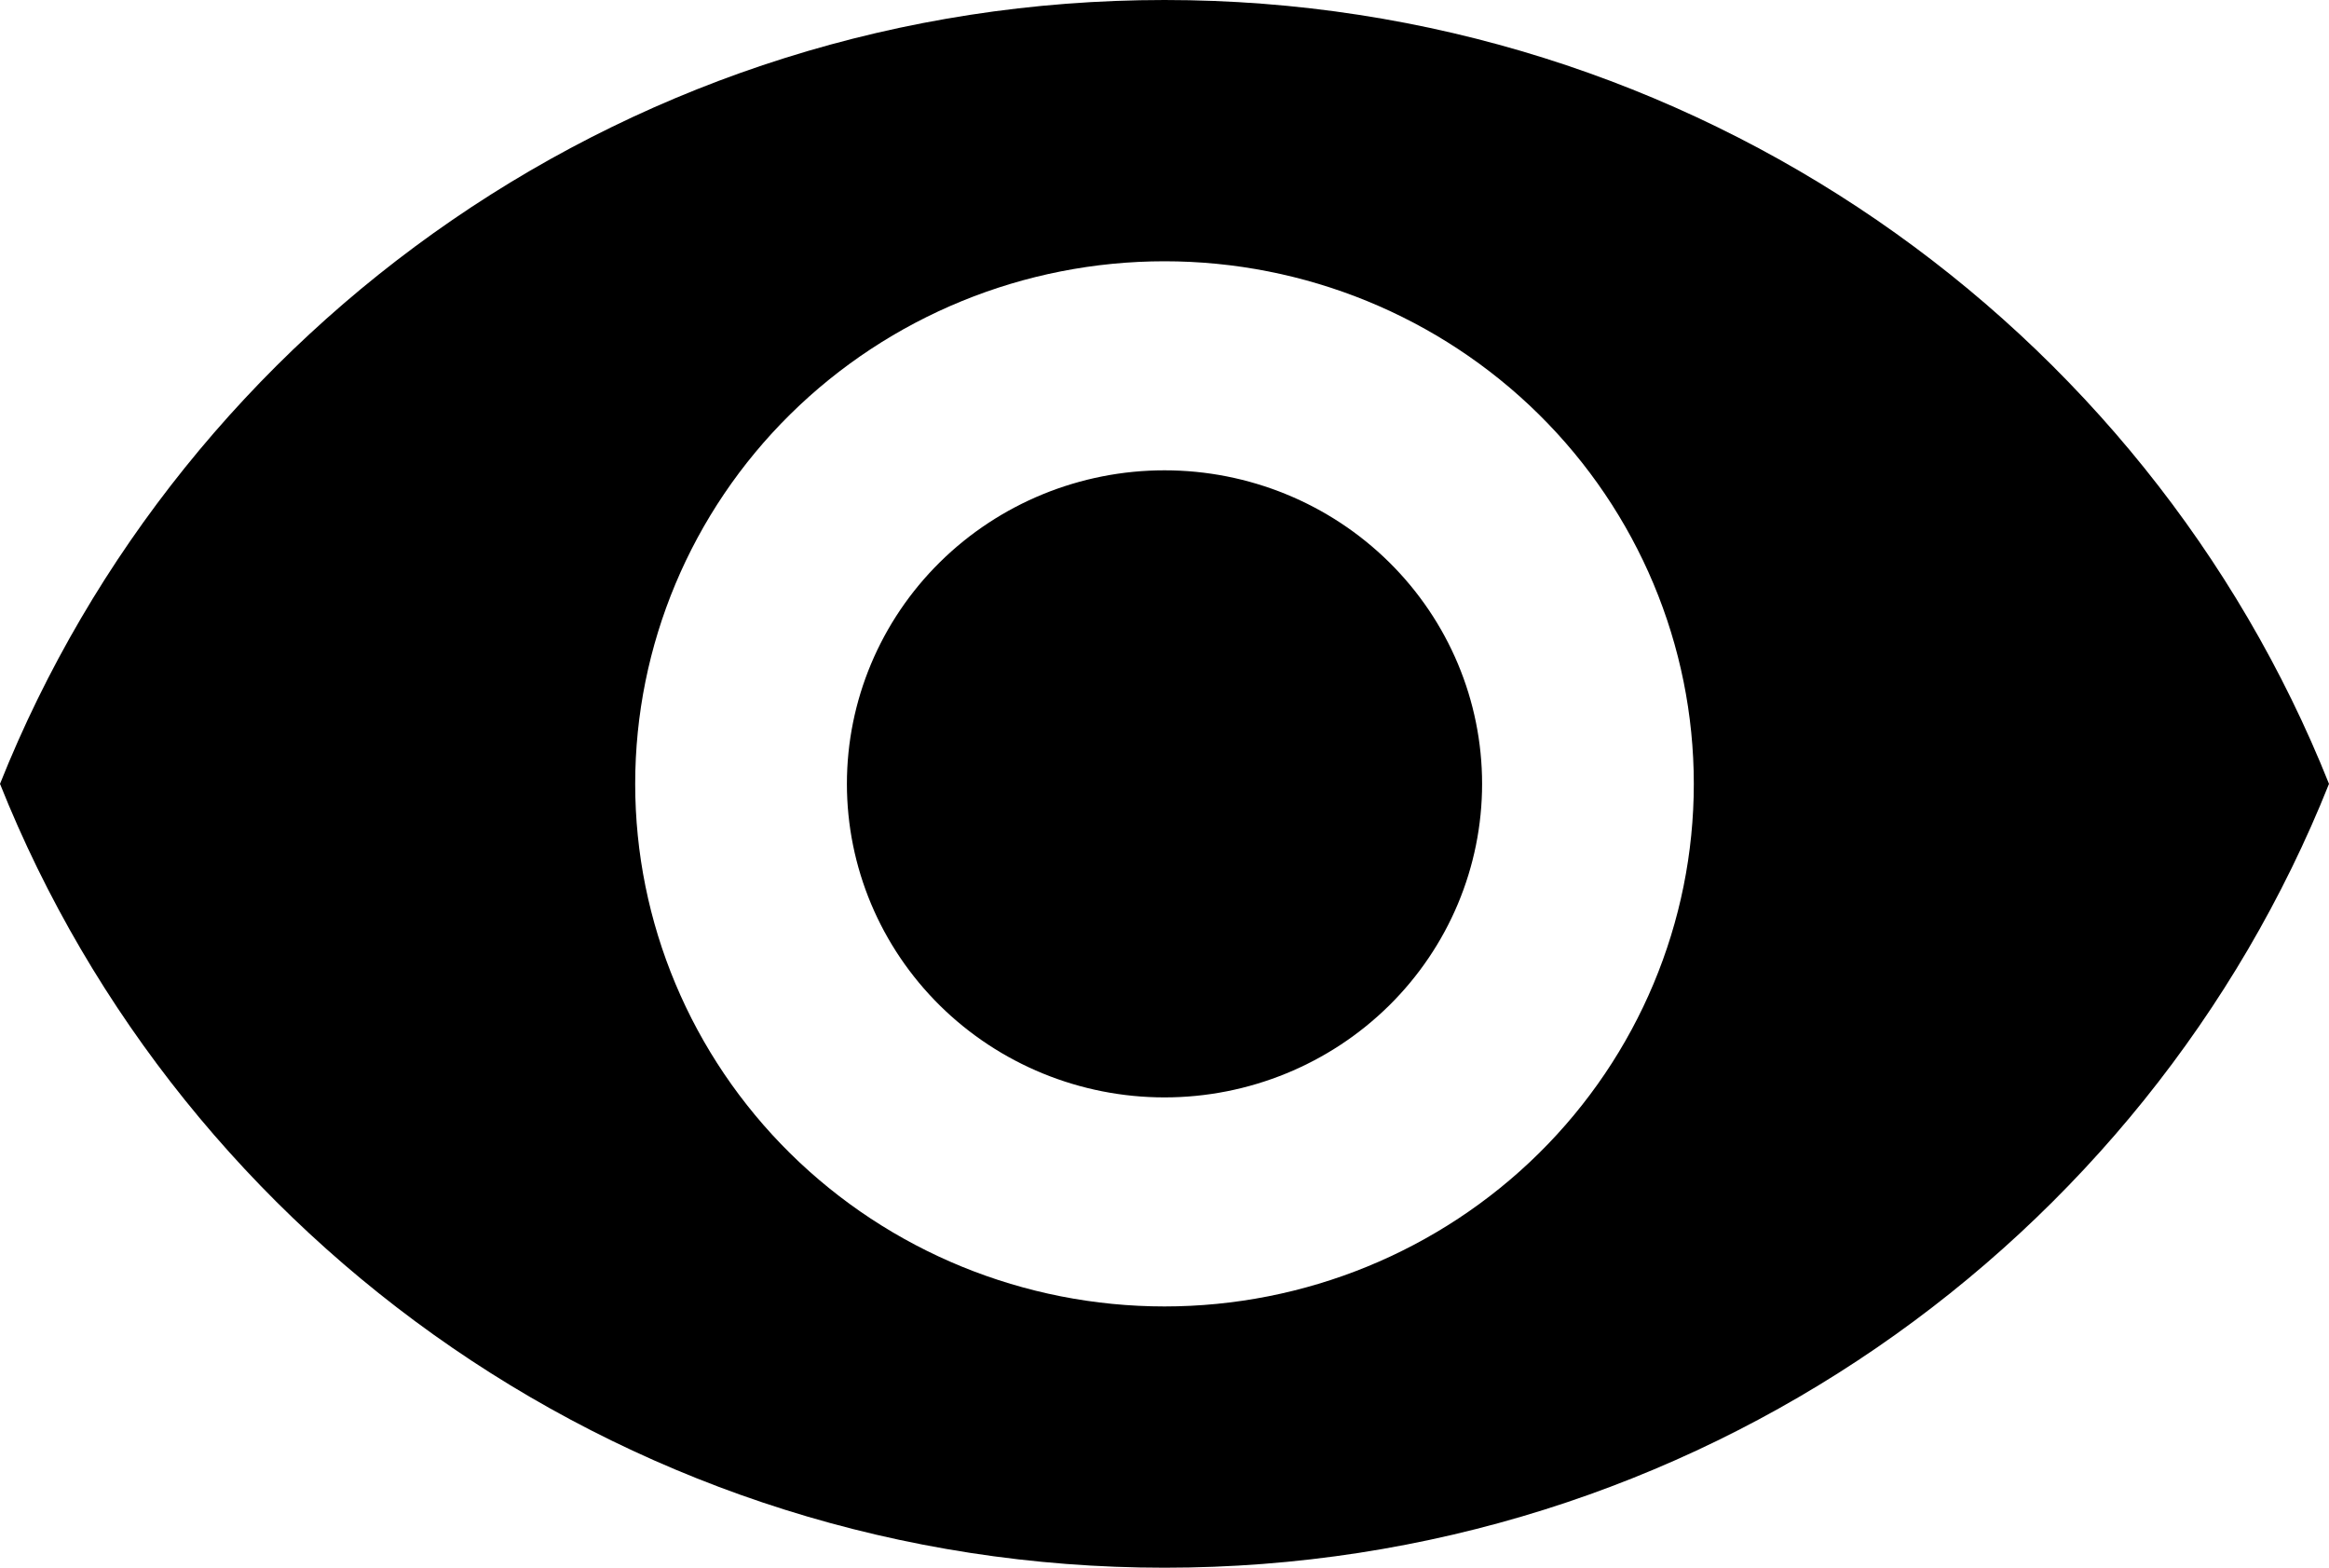 <svg width="52" height="35" viewBox="0 0 52 35" fill="none" xmlns="http://www.w3.org/2000/svg">
<path d="M26 10.5C24.119 10.5 22.316 11.238 20.986 12.55C19.656 13.863 18.909 15.643 18.909 17.5C18.909 19.357 19.656 21.137 20.986 22.45C22.316 23.762 24.119 24.5 26 24.5C27.881 24.5 29.684 23.762 31.014 22.45C32.344 21.137 33.091 19.357 33.091 17.5C33.091 15.643 32.344 13.863 31.014 12.55C29.684 11.238 27.881 10.5 26 10.5ZM26 29.167C22.866 29.167 19.86 27.938 17.643 25.75C15.427 23.562 14.182 20.594 14.182 17.5C14.182 14.406 15.427 11.438 17.643 9.25C19.86 7.062 22.866 5.833 26 5.833C29.134 5.833 32.14 7.062 34.357 9.25C36.573 11.438 37.818 14.406 37.818 17.5C37.818 20.594 36.573 23.562 34.357 25.75C32.14 27.938 29.134 29.167 26 29.167ZM26 0C14.182 0 4.089 7.257 0 17.5C4.089 27.743 14.182 35 26 35C37.818 35 47.911 27.743 52 17.5C47.911 7.257 37.818 0 26 0Z" fill="black"/>
</svg>

